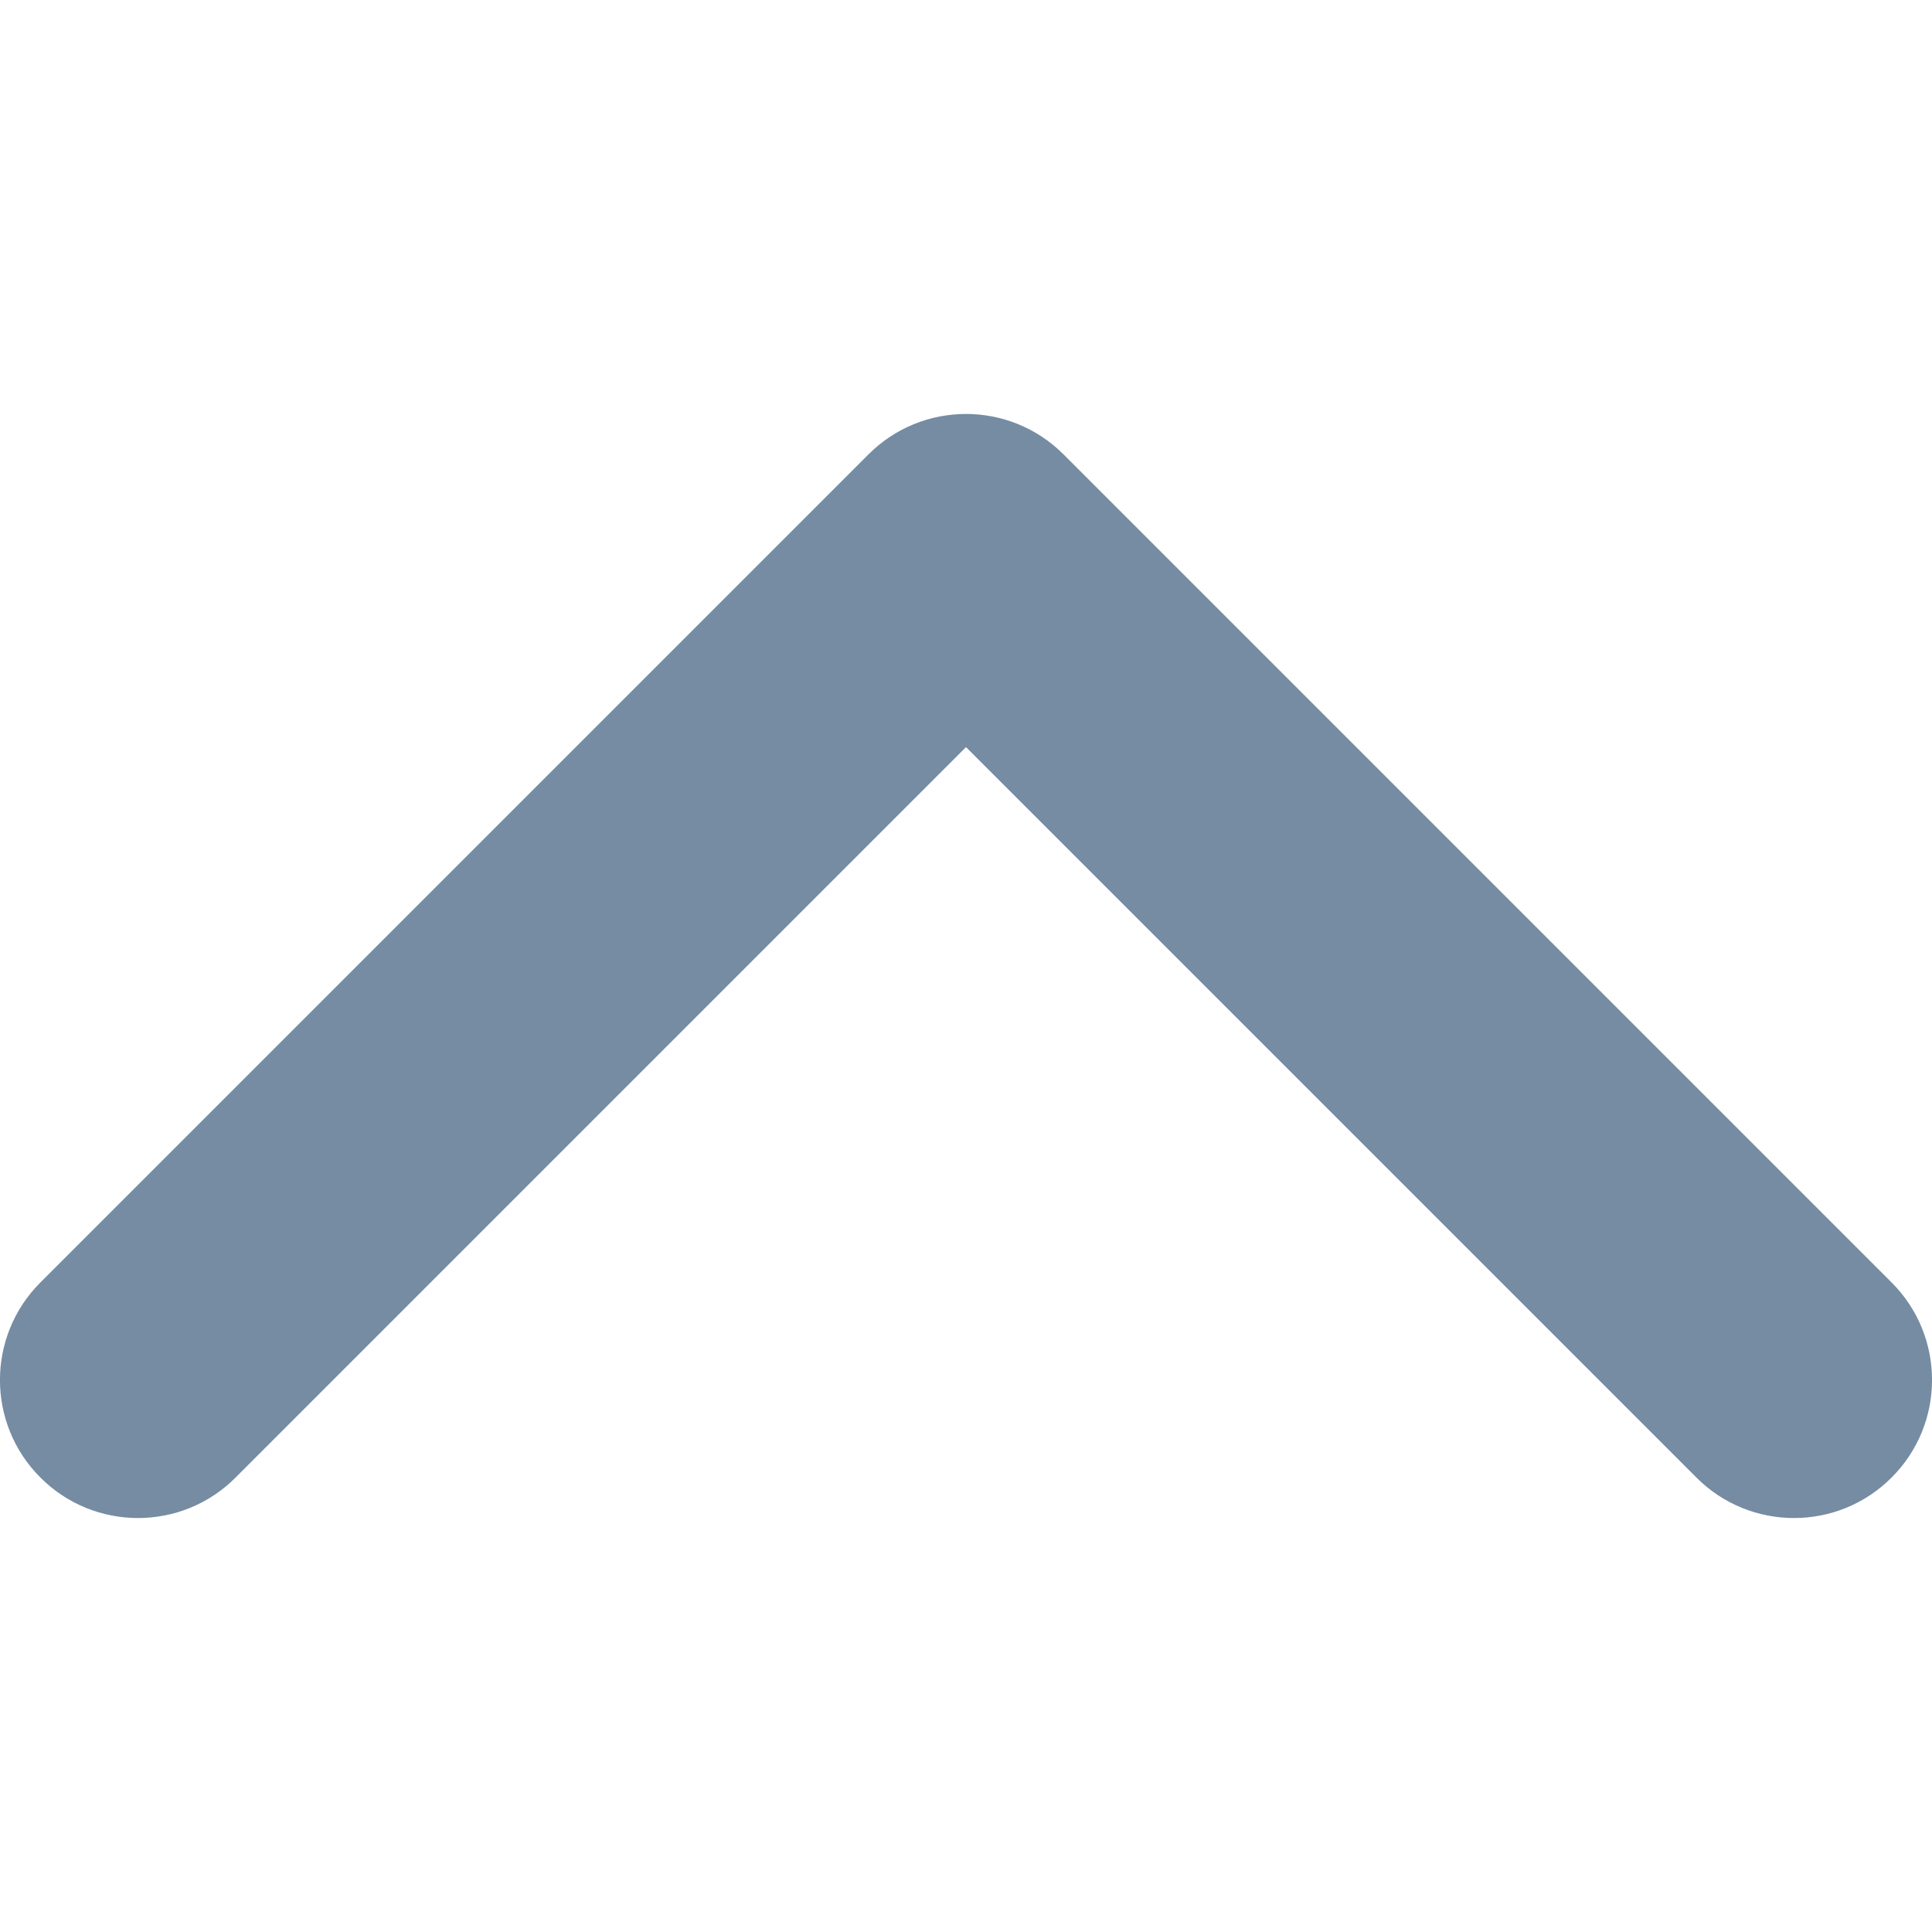 <!-- Uploaded to: SVG Repo, www.svgrepo.com, Generator: SVG Repo Mixer Tools -->
<svg width="800px" height="800px" viewBox="0 -3 14 14" id="meteor-icon-kit__regular-chevron-up-s" fill="none" xmlns="http://www.w3.org/2000/svg"><path fill-rule="evenodd" clip-rule="evenodd" d="M1.707 7.707C1.317 8.098 0.683 8.098 0.293 7.707C-0.098 7.317 -0.098 6.683 0.293 6.293L6.293 0.293C6.683 -0.098 7.317 -0.098 7.707 0.293L13.707 6.293C14.098 6.683 14.098 7.317 13.707 7.707C13.317 8.098 12.683 8.098 12.293 7.707L7 2.414L1.707 7.707z" fill="#758CA3"/></svg>